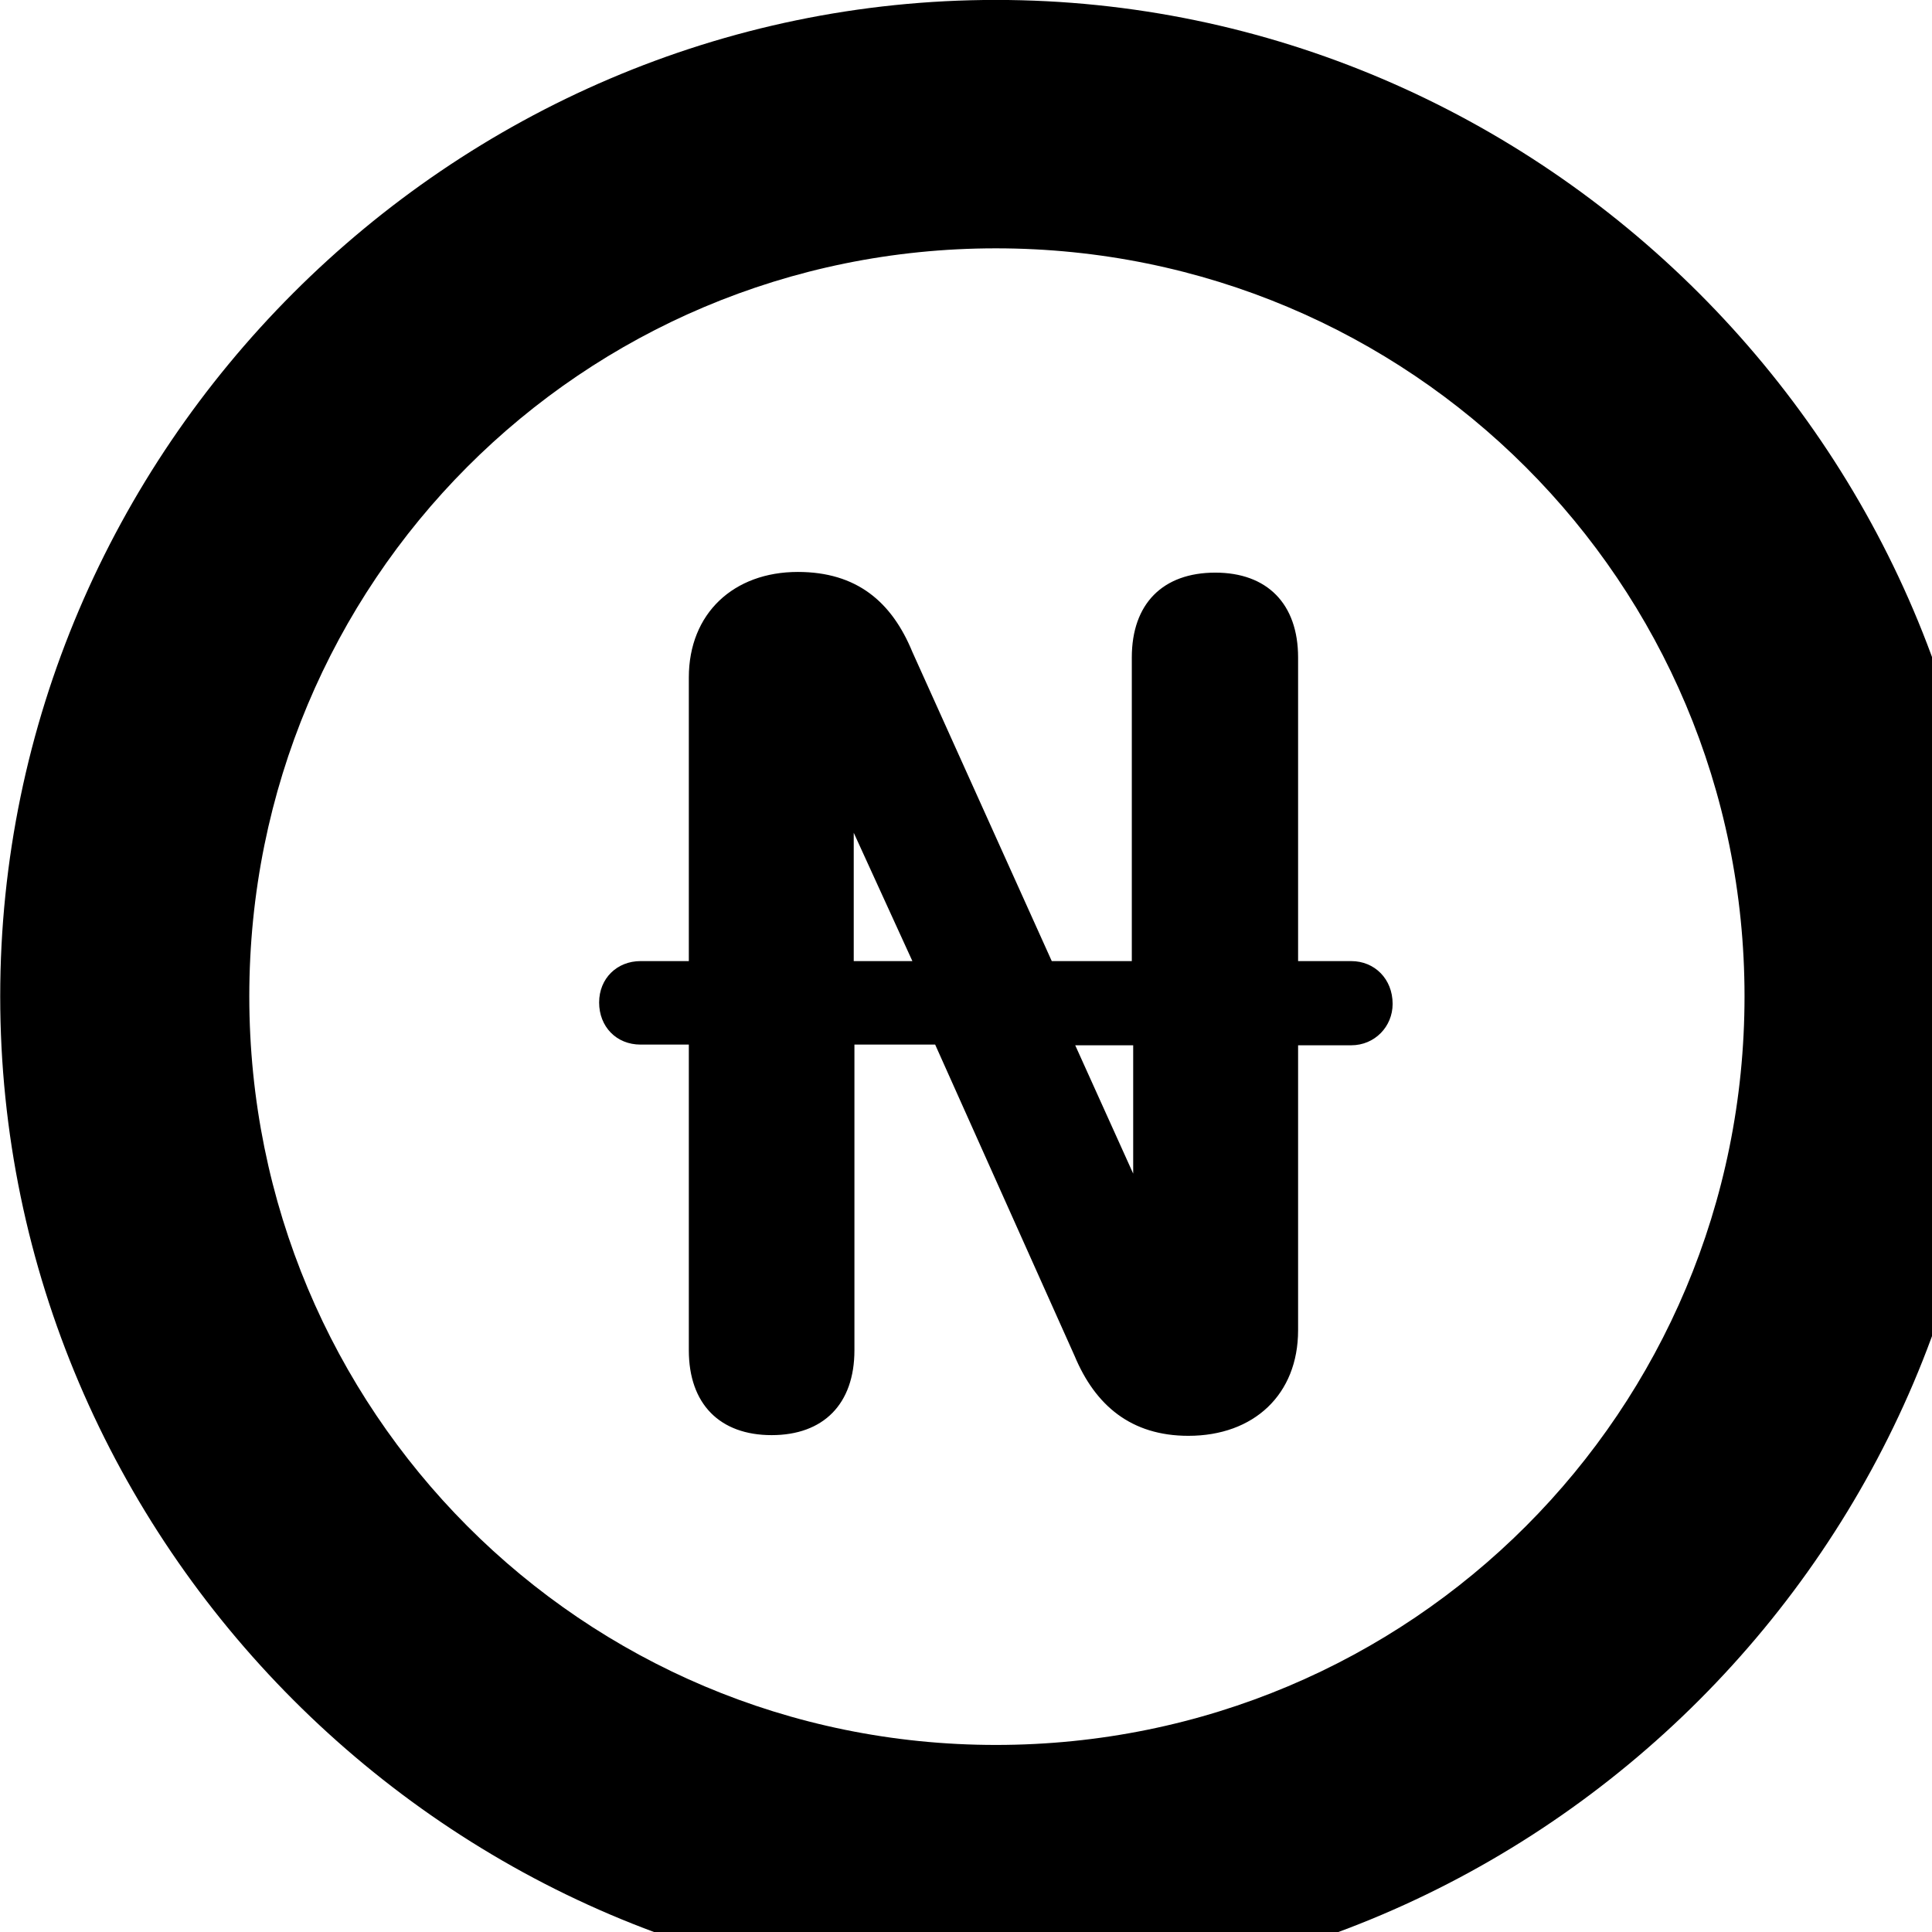 <svg xmlns="http://www.w3.org/2000/svg" viewBox="0 0 28 28" width="28" height="28">
  <path d="M14.433 28.889C22.363 28.889 28.873 22.369 28.873 14.439C28.873 6.519 22.353 -0.001 14.433 -0.001C6.513 -0.001 0.003 6.519 0.003 14.439C0.003 22.369 6.523 28.889 14.433 28.889ZM14.433 25.289C8.433 25.289 3.613 20.449 3.613 14.439C3.613 8.439 8.423 3.599 14.433 3.599C20.443 3.599 25.283 8.439 25.283 14.439C25.283 20.449 20.453 25.289 14.433 25.289ZM8.683 14.529C8.683 14.879 8.933 15.139 9.283 15.139H9.983V19.569C9.983 20.349 10.433 20.799 11.183 20.799C11.933 20.799 12.383 20.349 12.383 19.569V15.139H13.553L15.573 19.649C15.873 20.369 16.393 20.809 17.223 20.809C18.173 20.809 18.813 20.209 18.813 19.279V15.149H19.583C19.923 15.149 20.183 14.879 20.183 14.549C20.183 14.189 19.923 13.929 19.583 13.929H18.813V9.529C18.813 8.749 18.363 8.299 17.613 8.299C16.853 8.299 16.403 8.749 16.403 9.529V13.929H15.243L13.223 9.449C12.923 8.719 12.413 8.289 11.563 8.289C10.633 8.289 9.983 8.889 9.983 9.819V13.929H9.283C8.943 13.929 8.683 14.179 8.683 14.529ZM12.373 13.929V12.069L13.223 13.929ZM15.583 15.149H16.423V17.009Z" />
</svg>